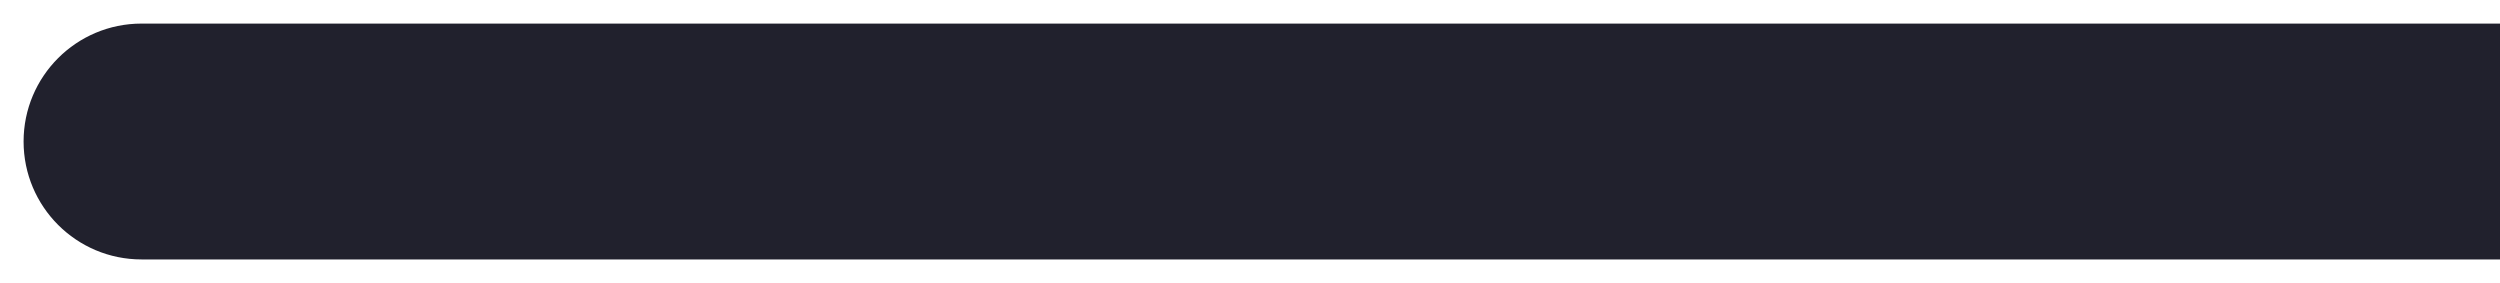<svg width="53" height="6" viewBox="0 0 53 6" fill="none" xmlns="http://www.w3.org/2000/svg">
<path d="M3 0.5C1.619 0.5 0.5 1.619 0.5 3C0.5 4.381 1.619 5.5 3 5.5L3 0.5ZM3 5.5L53 5.5V0.5L3 0.5L3 5.5Z" fill="#21212D"/>
</svg>
